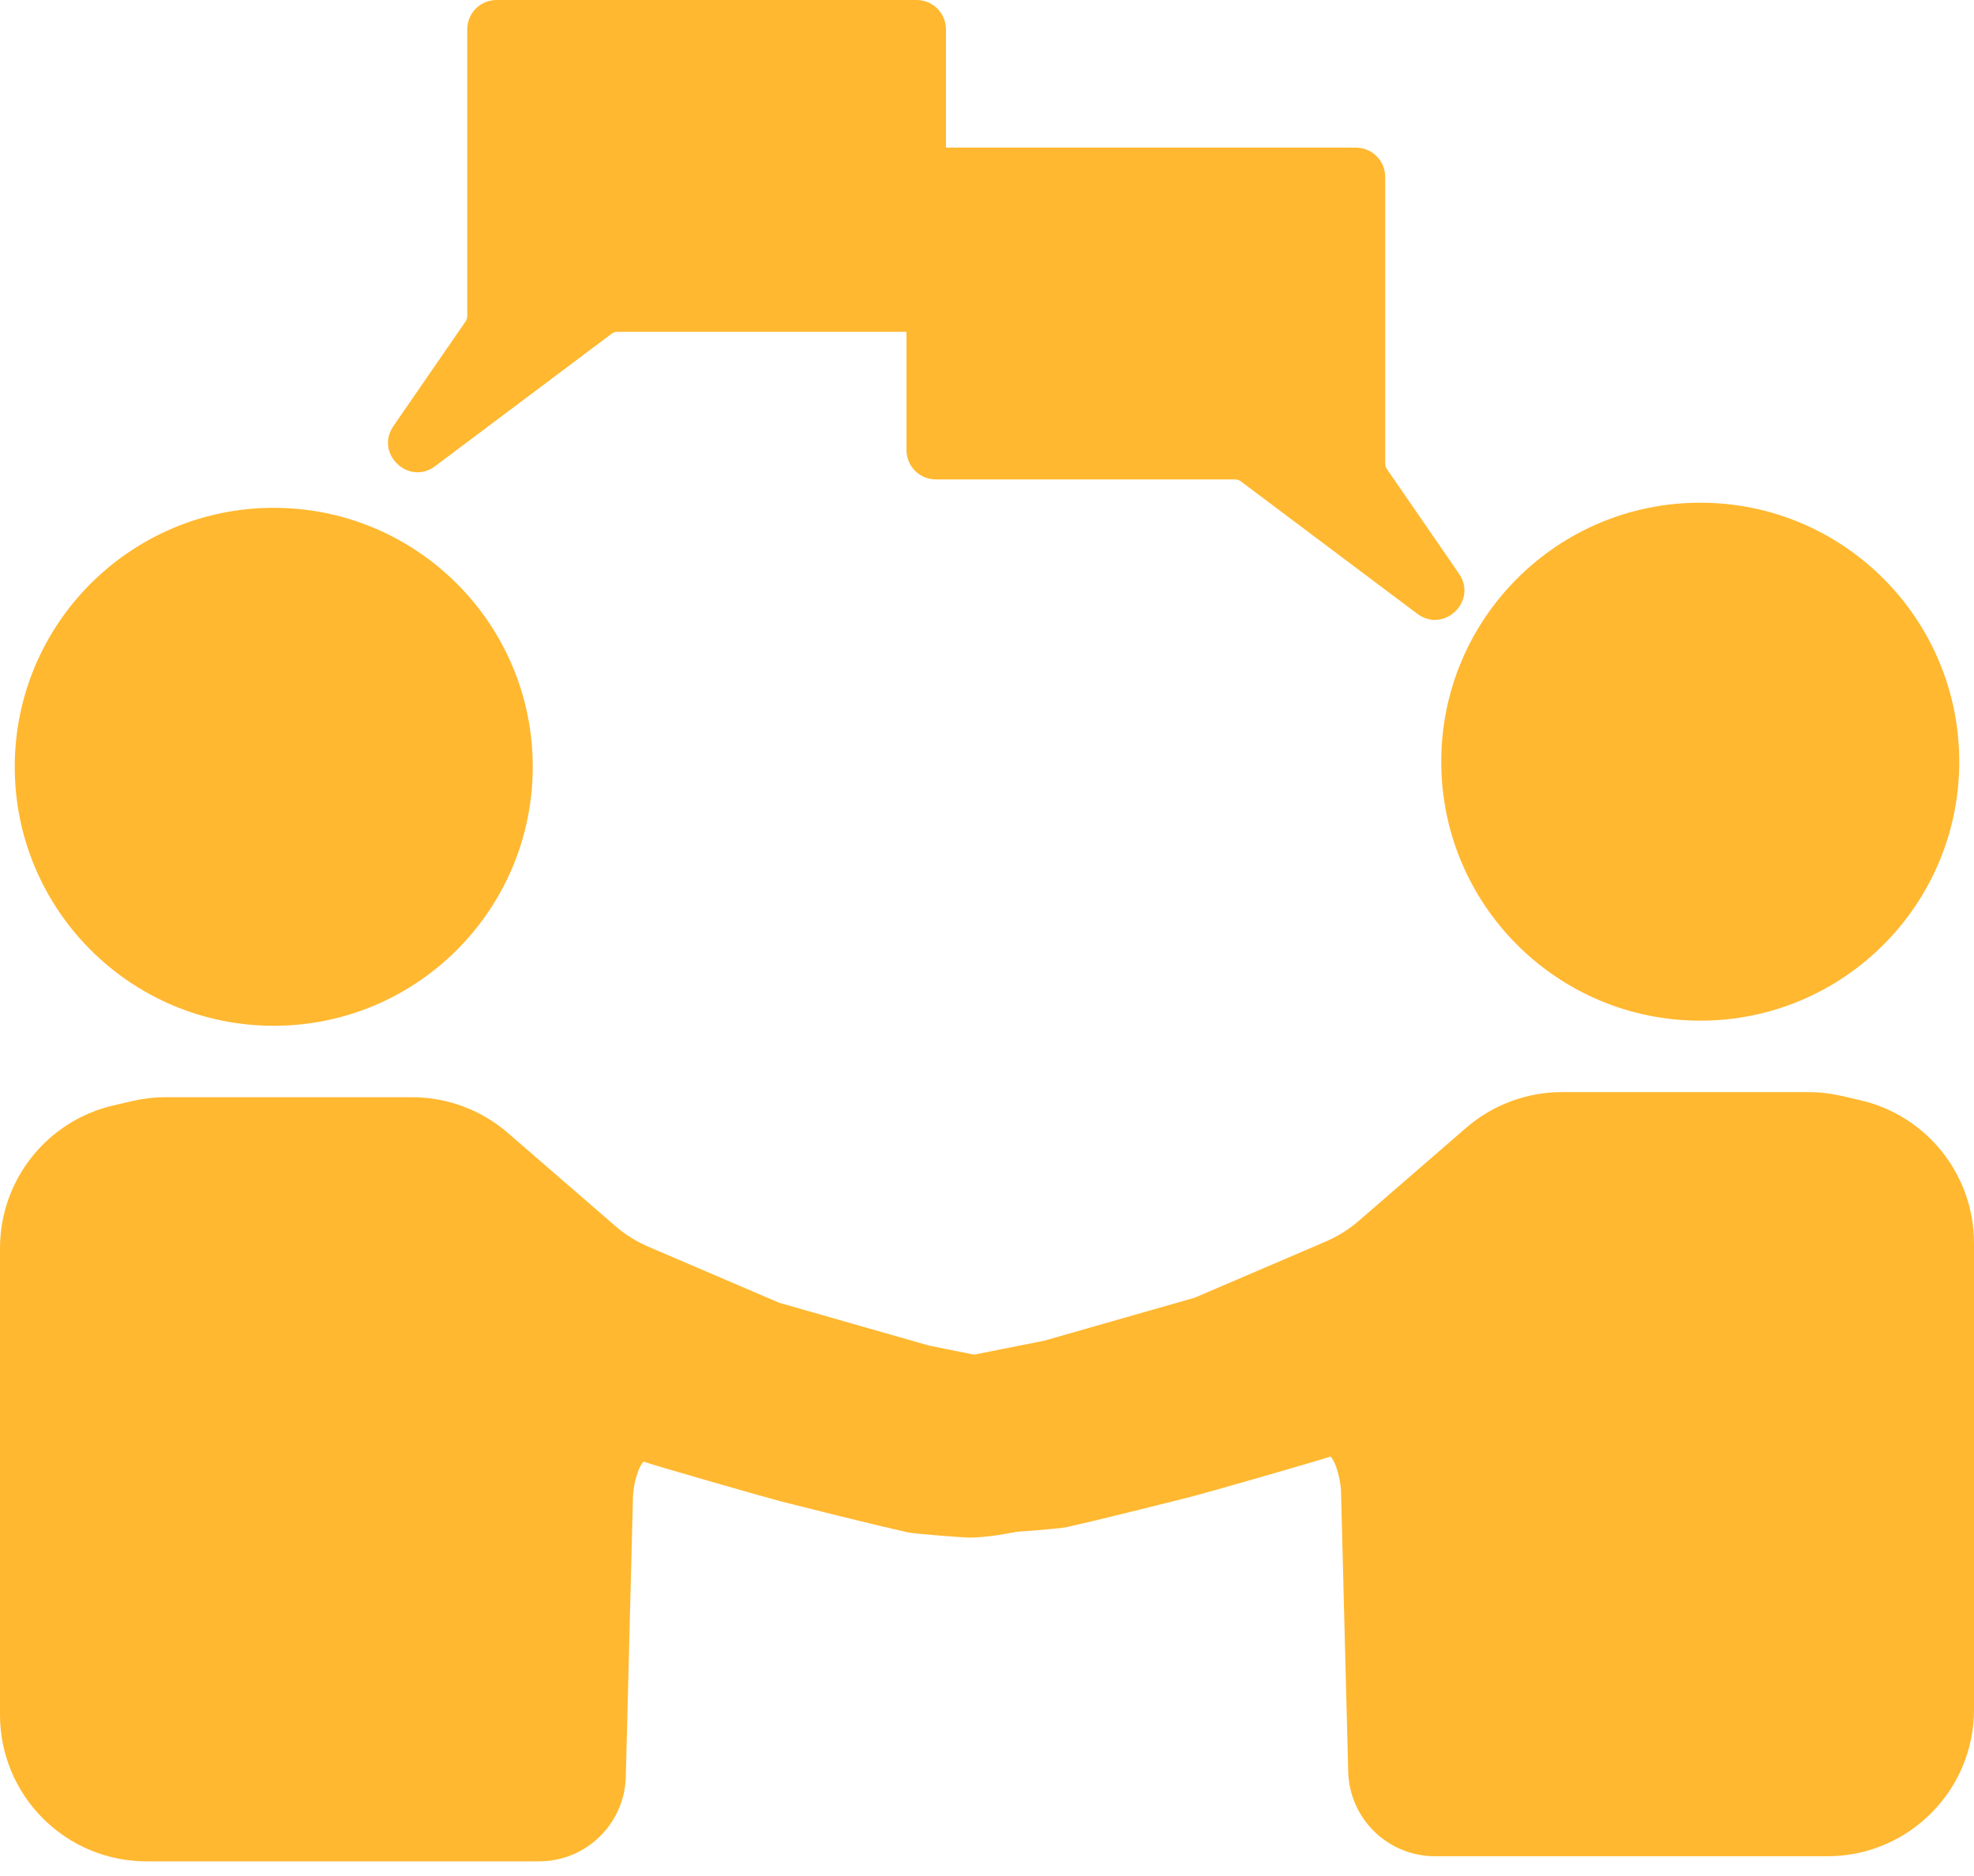 <svg width="101" height="96" viewBox="0 0 101 96" fill="none" xmlns="http://www.w3.org/2000/svg">
<path d="M70.551 24.288L74.239 29.638C74.882 30.572 73.722 31.686 72.815 31.006L63.789 24.232C63.615 24.102 63.405 24.031 63.188 24.031H47.881C47.328 24.031 46.881 23.584 46.881 23.031V9.053C46.881 8.501 47.328 8.053 47.881 8.053H69.374C69.927 8.053 70.374 8.501 70.374 9.053V23.72C70.374 23.923 70.436 24.121 70.551 24.288Z" fill="#FFB830"/>
<path fill-rule="evenodd" clip-rule="evenodd" d="M69.374 8.553C69.65 8.553 69.874 8.777 69.874 9.053V23.72C69.874 24.024 69.967 24.321 70.139 24.571L70.551 24.288L70.139 24.571L73.827 29.922C74.148 30.389 73.568 30.946 73.115 30.606L64.089 23.832C63.829 23.637 63.513 23.531 63.188 23.531H47.881C47.604 23.531 47.381 23.308 47.381 23.031V9.053C47.381 8.777 47.604 8.553 47.881 8.553H69.374ZM70.874 9.053C70.874 8.225 70.203 7.553 69.374 7.553H47.881C47.052 7.553 46.381 8.225 46.381 9.053V23.031C46.381 23.86 47.052 24.531 47.881 24.531H63.188C63.297 24.531 63.402 24.567 63.489 24.631L72.515 31.405C73.875 32.426 75.615 30.754 74.65 29.355L70.963 24.004C70.905 23.921 70.874 23.822 70.874 23.72V9.053Z" fill="#FFB830"/>
<path d="M24.23 16.735L20.542 22.085C19.899 23.018 21.059 24.133 21.965 23.453L30.992 16.678C31.165 16.549 31.375 16.478 31.592 16.478H46.9C47.452 16.478 47.9 16.031 47.9 15.478V1.5C47.9 0.948 47.452 0.5 46.9 0.5H25.406C24.854 0.5 24.406 0.948 24.406 1.5V16.167C24.406 16.37 24.345 16.568 24.23 16.735Z" fill="#FFB830"/>
<path fill-rule="evenodd" clip-rule="evenodd" d="M25.406 1C25.13 1 24.906 1.224 24.906 1.5V16.167C24.906 16.471 24.814 16.768 24.641 17.018L24.23 16.735L24.641 17.018L20.953 22.369C20.632 22.835 21.212 23.393 21.665 23.053L30.692 16.279C30.951 16.084 31.267 15.978 31.592 15.978H46.9C47.176 15.978 47.4 15.755 47.4 15.478V1.5C47.4 1.224 47.176 1 46.9 1H25.406ZM23.906 1.5C23.906 0.672 24.578 0 25.406 0H46.9C47.728 0 48.4 0.672 48.4 1.5V15.478C48.4 16.307 47.728 16.978 46.9 16.978H31.592C31.484 16.978 31.378 17.014 31.292 17.078L22.265 23.852C20.906 24.873 19.165 23.201 20.13 21.801L23.818 16.451C23.875 16.367 23.906 16.268 23.906 16.167V1.5Z" fill="#FFB830"/>
<path d="M21.079 56.642H8.475C7.945 56.642 7.417 56.702 6.901 56.822L5.926 57.047C2.75 57.779 0.5 60.608 0.5 63.867V87.741C0.5 91.607 3.634 94.741 7.5 94.741H27.58C29.717 94.741 31.464 93.038 31.519 90.902L31.886 76.585C31.907 75.781 32.324 74.029 33.077 74.311C33.546 74.487 39.611 76.221 40.097 76.342L43.016 77.072C44.486 77.439 45.689 77.724 46.552 77.918C46.85 77.985 49.336 78.176 49.641 78.176C50.377 78.176 53.727 77.845 54.611 76.52C54.729 76.342 54.825 76.183 54.904 76.039C55.288 75.337 55.163 74.413 55.163 73.612C55.163 72.662 54.715 71.767 53.955 71.197L53.644 70.963C53.19 70.623 52.666 70.388 52.109 70.277L47.433 69.342L39.703 67.133L32.975 64.25C32.311 63.965 31.695 63.579 31.148 63.106L25.664 58.352C24.391 57.249 22.763 56.642 21.079 56.642Z" fill="#FFB830"/>
<path fill-rule="evenodd" clip-rule="evenodd" d="M6.789 56.334C7.342 56.207 7.908 56.142 8.475 56.142H21.079C22.884 56.142 24.628 56.793 25.991 57.975L31.476 62.728C31.983 63.167 32.555 63.526 33.172 63.79L39.87 66.661L47.551 68.855L52.208 69.787C52.837 69.913 53.43 70.178 53.944 70.563L54.255 70.796C55.141 71.461 55.663 72.504 55.663 73.612C55.663 73.736 55.667 73.884 55.672 74.041C55.679 74.314 55.688 74.617 55.677 74.883C55.659 75.332 55.589 75.829 55.343 76.279C55.256 76.437 55.152 76.609 55.027 76.797C54.735 77.235 54.269 77.553 53.783 77.788C53.289 78.026 52.727 78.202 52.187 78.331C51.111 78.588 50.05 78.676 49.641 78.676C49.464 78.676 48.74 78.626 48.054 78.571C47.704 78.542 47.352 78.512 47.069 78.484C46.804 78.458 46.555 78.431 46.443 78.406C45.574 78.211 44.368 77.925 42.894 77.557L39.976 76.827C39.721 76.764 38.072 76.296 36.442 75.828C34.873 75.376 33.261 74.906 32.929 74.789C32.926 74.792 32.923 74.794 32.919 74.798C32.852 74.861 32.761 75 32.671 75.226C32.494 75.669 32.395 76.249 32.386 76.598L32.019 90.915C31.957 93.322 29.988 95.241 27.58 95.241H7.5C3.358 95.241 0 91.883 0 87.741V63.867C0 60.375 2.411 57.345 5.814 56.559L6.789 56.334ZM8.475 57.142C7.983 57.142 7.493 57.198 7.014 57.309L6.038 57.534C3.089 58.214 1 60.84 1 63.867V87.741C1 91.331 3.91 94.241 7.5 94.241H27.58C29.446 94.241 30.971 92.754 31.019 90.889L31.386 76.572C31.398 76.117 31.517 75.418 31.742 74.855C31.853 74.578 32.01 74.281 32.233 74.07C32.479 73.839 32.841 73.689 33.252 73.843C33.463 73.922 35.066 74.391 36.719 74.867C38.36 75.339 39.986 75.799 40.218 75.857L43.137 76.587C44.604 76.954 45.803 77.237 46.662 77.43C46.661 77.43 46.673 77.433 46.705 77.437C46.734 77.442 46.771 77.446 46.817 77.452C46.909 77.463 47.028 77.475 47.166 77.489C47.442 77.516 47.787 77.546 48.134 77.574C48.842 77.631 49.514 77.676 49.641 77.676C49.969 77.676 50.951 77.598 51.955 77.359C52.454 77.239 52.941 77.084 53.347 76.887C53.761 76.688 54.045 76.467 54.195 76.242C54.306 76.076 54.395 75.928 54.465 75.799C54.603 75.547 54.663 75.231 54.678 74.843C54.688 74.597 54.681 74.374 54.673 74.138C54.668 73.974 54.663 73.803 54.663 73.612C54.663 72.819 54.289 72.072 53.655 71.597L53.343 71.363C52.95 71.067 52.494 70.864 52.011 70.767L47.315 69.828L39.535 67.605L32.778 64.71C32.066 64.404 31.406 63.991 30.821 63.484L25.336 58.73C24.154 57.706 22.643 57.142 21.079 57.142H8.475Z" fill="#FFB830"/>
<path d="M27.258 39.235C27.258 46.554 21.325 52.487 14.006 52.487C6.688 52.487 0.755 46.554 0.755 39.235C0.755 31.917 6.688 25.984 14.006 25.984C21.325 25.984 27.258 31.917 27.258 39.235Z" fill="#FFB830"/>
<path d="M79.921 56.38H92.525C93.055 56.38 93.583 56.441 94.099 56.56L95.074 56.785C98.25 57.518 100.5 60.346 100.5 63.605V87.479C100.5 91.345 97.366 94.479 93.5 94.479H73.42C71.283 94.479 69.536 92.776 69.481 90.64L69.114 76.323C69.094 75.519 68.676 73.767 67.923 74.049C67.454 74.225 61.389 75.959 60.903 76.08L57.984 76.81C56.514 77.177 55.311 77.462 54.448 77.656C54.15 77.723 51.664 77.914 51.359 77.914C50.623 77.914 47.273 77.583 46.389 76.258C46.271 76.08 46.175 75.921 46.096 75.777C45.712 75.075 45.837 74.151 45.837 73.35C45.837 72.4 46.285 71.505 47.045 70.935L47.356 70.701C47.81 70.361 48.334 70.126 48.891 70.015L53.567 69.08L61.297 66.871L68.025 63.988C68.689 63.703 69.305 63.317 69.852 62.844L75.336 58.09C76.609 56.988 78.237 56.38 79.921 56.38Z" fill="#FFB830"/>
<path fill-rule="evenodd" clip-rule="evenodd" d="M94.211 56.072C93.658 55.945 93.092 55.88 92.525 55.88H79.921C78.117 55.88 76.373 56.531 75.009 57.713L69.524 62.466C69.017 62.906 68.445 63.264 67.828 63.529L61.13 66.399L53.449 68.594L48.792 69.525C48.163 69.651 47.57 69.916 47.056 70.301L46.745 70.535C45.859 71.199 45.337 72.243 45.337 73.35C45.337 73.474 45.333 73.622 45.328 73.779C45.321 74.052 45.312 74.355 45.323 74.621C45.341 75.071 45.411 75.567 45.657 76.017C45.744 76.175 45.848 76.347 45.973 76.535C46.265 76.973 46.731 77.291 47.217 77.526C47.711 77.764 48.273 77.94 48.813 78.069C49.889 78.326 50.95 78.414 51.359 78.414C51.536 78.414 52.26 78.364 52.946 78.309C53.296 78.281 53.648 78.25 53.931 78.222C54.196 78.197 54.445 78.169 54.557 78.144C55.426 77.949 56.632 77.663 58.106 77.295L61.024 76.565C61.279 76.502 62.928 76.034 64.558 75.566C66.127 75.114 67.739 74.644 68.071 74.527C68.074 74.53 68.077 74.533 68.081 74.536C68.148 74.599 68.239 74.738 68.329 74.964C68.506 75.407 68.605 75.987 68.614 76.336L68.981 90.653C69.043 93.06 71.012 94.979 73.42 94.979H93.5C97.642 94.979 101 91.621 101 87.479V63.605C101 60.113 98.589 57.083 95.186 56.297L94.211 56.072ZM92.525 56.88C93.017 56.88 93.507 56.936 93.986 57.047L94.962 57.272C97.911 57.953 100 60.579 100 63.605V87.479C100 91.069 97.09 93.979 93.5 93.979H73.42C71.554 93.979 70.029 92.492 69.981 90.627L69.614 76.31C69.602 75.855 69.483 75.156 69.258 74.593C69.147 74.316 68.99 74.019 68.767 73.809C68.521 73.577 68.159 73.427 67.748 73.581C67.537 73.66 65.934 74.129 64.281 74.605C62.64 75.077 61.014 75.537 60.782 75.595L57.863 76.325C56.396 76.692 55.197 76.975 54.338 77.168C54.339 77.168 54.327 77.171 54.295 77.175C54.266 77.18 54.229 77.184 54.183 77.19C54.091 77.201 53.972 77.214 53.834 77.227C53.558 77.254 53.213 77.284 52.866 77.312C52.158 77.369 51.486 77.414 51.359 77.414C51.031 77.414 50.049 77.336 49.045 77.097C48.546 76.977 48.059 76.822 47.653 76.626C47.239 76.426 46.955 76.205 46.805 75.98C46.694 75.814 46.605 75.666 46.535 75.537C46.397 75.285 46.337 74.969 46.322 74.581C46.312 74.335 46.319 74.112 46.327 73.876C46.332 73.712 46.337 73.541 46.337 73.35C46.337 72.557 46.711 71.811 47.345 71.335L47.657 71.101C48.05 70.806 48.506 70.602 48.989 70.505L53.685 69.566L61.465 67.343L68.222 64.448C68.934 64.142 69.594 63.729 70.179 63.222L75.664 58.468C76.846 57.444 78.357 56.88 79.921 56.88H92.525Z" fill="#FFB830"/>
<path d="M73.742 38.973C73.742 46.292 79.675 52.225 86.994 52.225C94.312 52.225 100.245 46.292 100.245 38.973C100.245 31.655 94.312 25.722 86.994 25.722C79.675 25.722 73.742 31.655 73.742 38.973Z" fill="#FFB830"/>
</svg>
